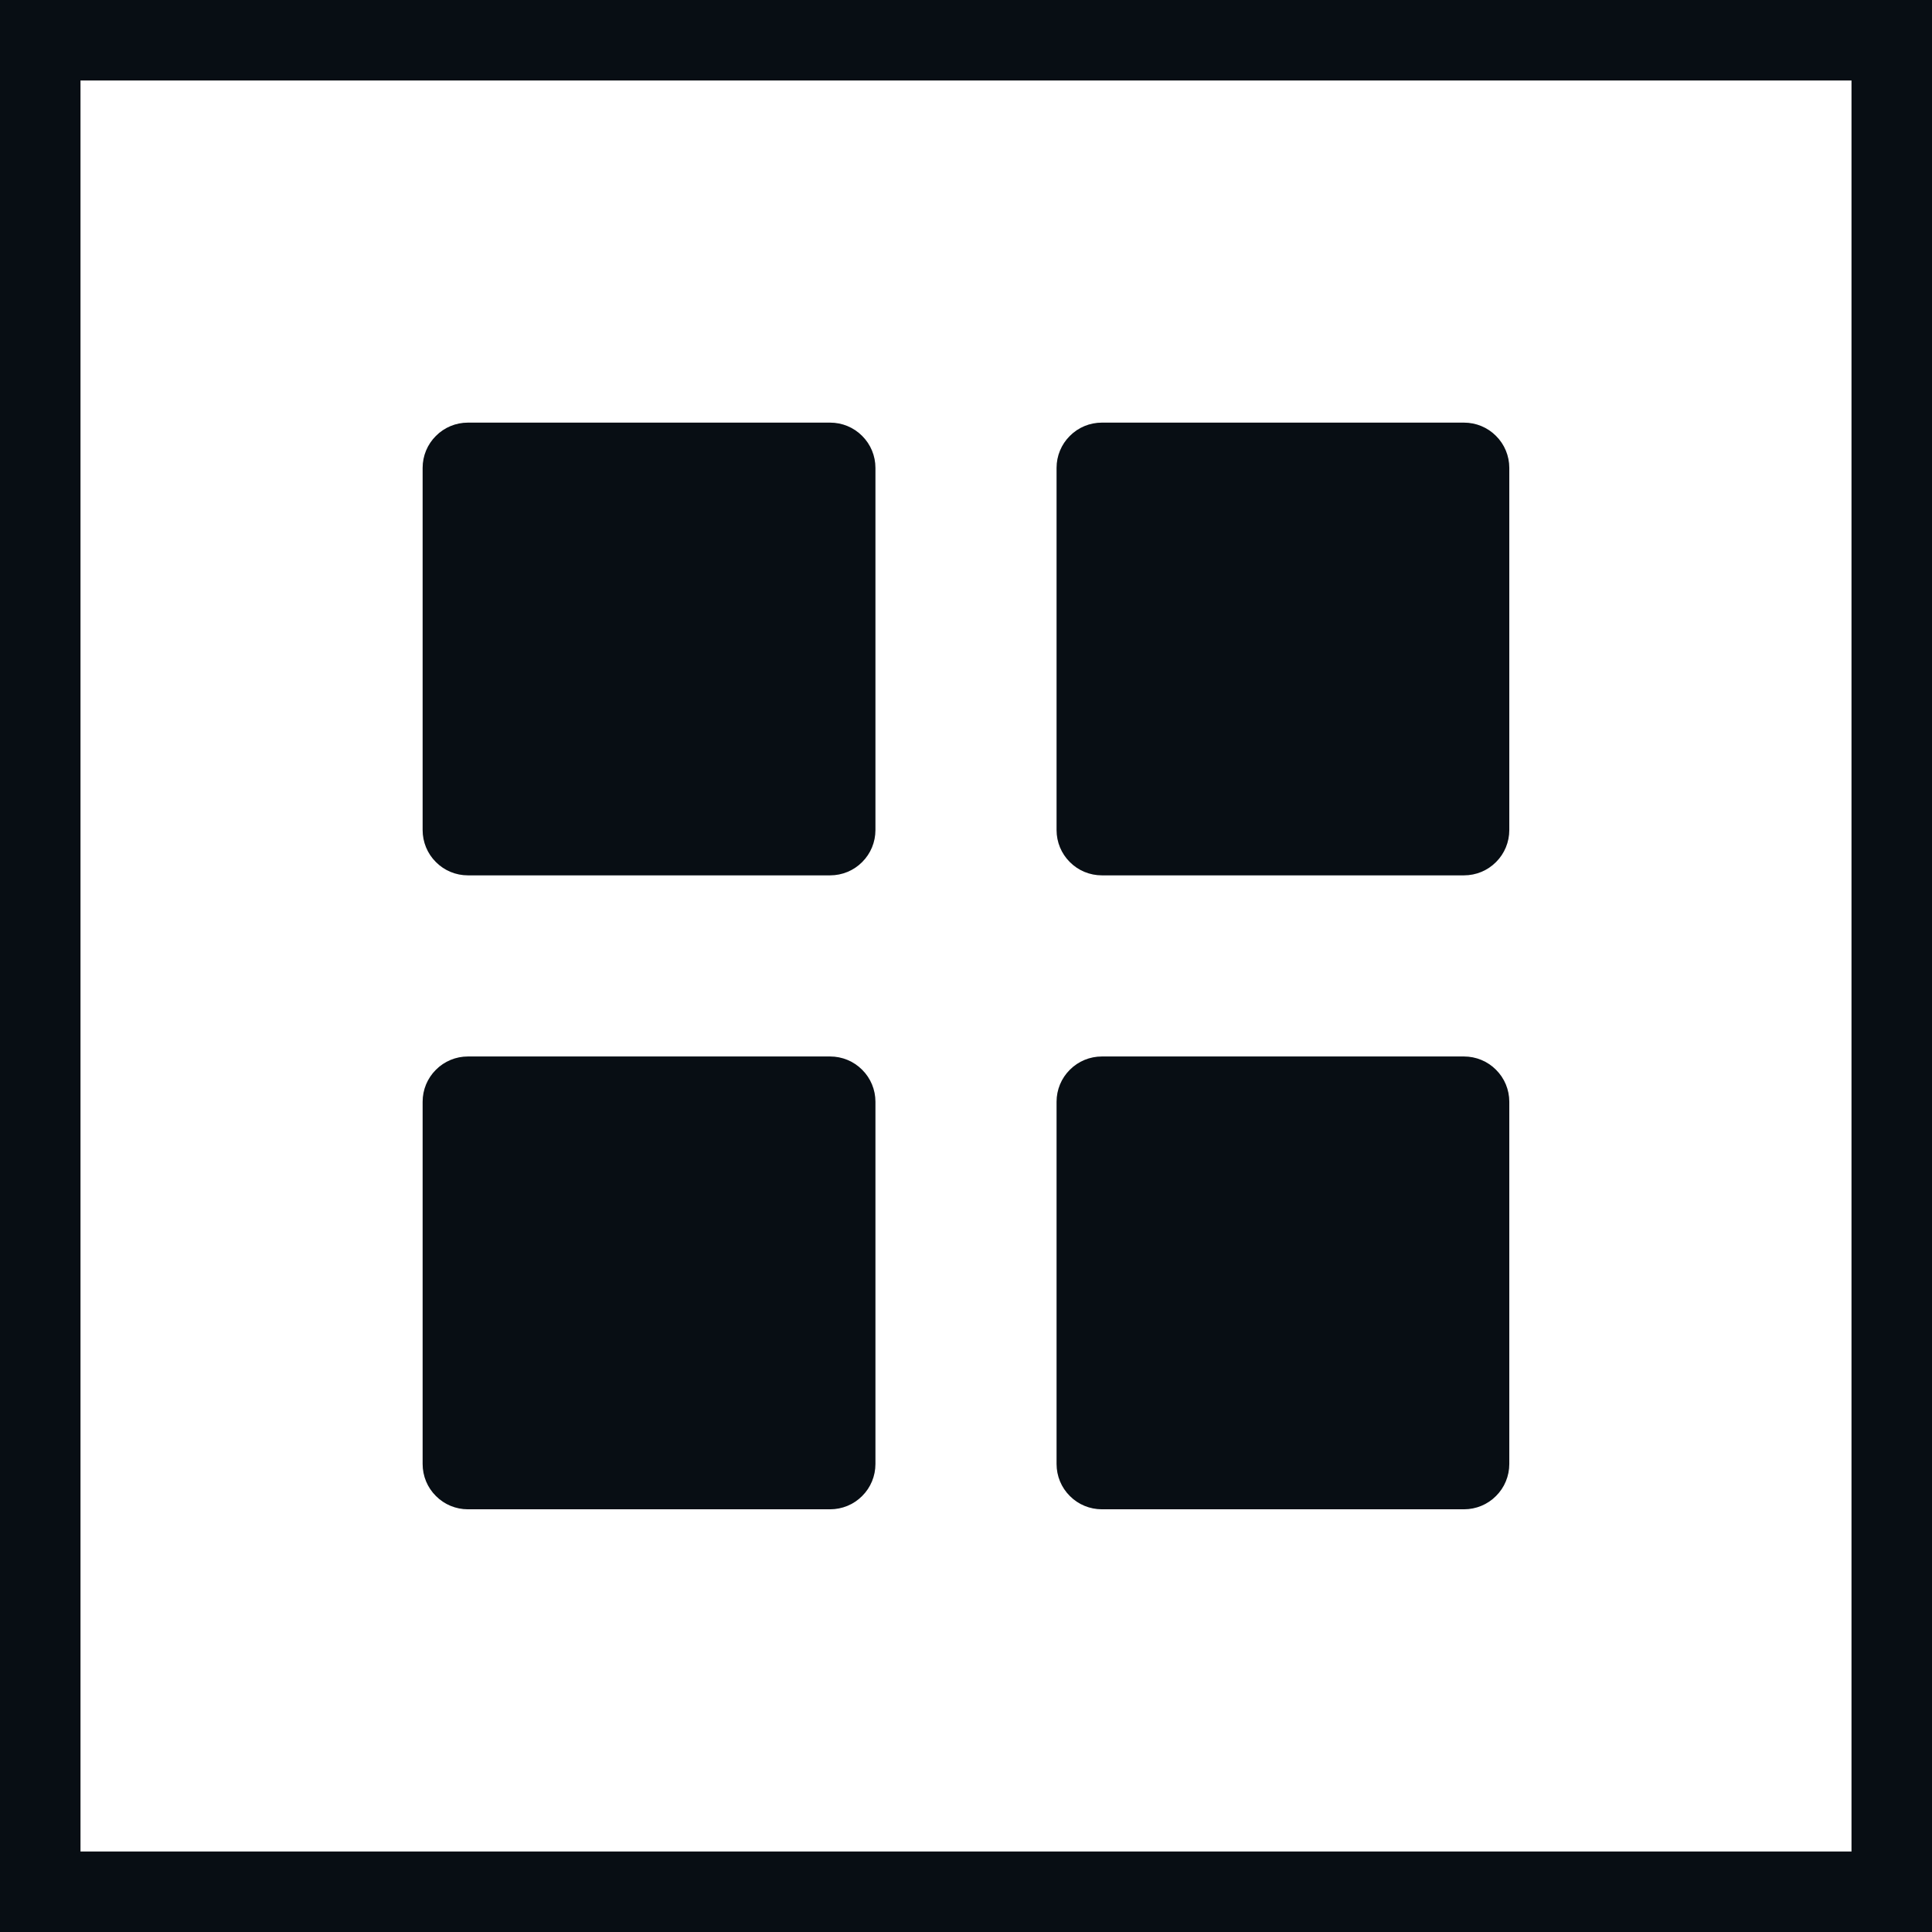 <svg width="24" height="24" viewBox="0 0 24 24" fill="none" xmlns="http://www.w3.org/2000/svg">
<path d="M5.812 10.874C5.663 10.874 5.52 10.815 5.415 10.709C5.309 10.604 5.25 10.461 5.25 10.311V5.812C5.25 5.663 5.309 5.52 5.415 5.415C5.52 5.309 5.663 5.25 5.812 5.25H10.312C10.462 5.25 10.605 5.309 10.71 5.415C10.816 5.52 10.875 5.663 10.875 5.812V10.311C10.875 10.461 10.816 10.604 10.71 10.709C10.605 10.815 10.462 10.874 10.312 10.874H5.812ZM13.688 10.874C13.538 10.874 13.395 10.815 13.29 10.709C13.184 10.604 13.125 10.461 13.125 10.311V5.812C13.125 5.663 13.184 5.52 13.29 5.415C13.395 5.309 13.538 5.25 13.688 5.25H18.186C18.336 5.25 18.479 5.309 18.584 5.415C18.69 5.52 18.749 5.663 18.749 5.812V10.311C18.749 10.461 18.69 10.604 18.584 10.709C18.479 10.815 18.336 10.874 18.186 10.874H13.688ZM5.812 18.749C5.663 18.749 5.52 18.69 5.415 18.584C5.309 18.479 5.25 18.336 5.25 18.186V13.686C5.25 13.537 5.309 13.394 5.415 13.289C5.52 13.183 5.663 13.124 5.812 13.124H10.312C10.462 13.124 10.605 13.183 10.71 13.289C10.816 13.394 10.875 13.537 10.875 13.686V18.186C10.875 18.336 10.816 18.479 10.71 18.584C10.605 18.69 10.462 18.749 10.312 18.749H5.812ZM13.688 18.749C13.538 18.749 13.395 18.69 13.29 18.584C13.184 18.479 13.125 18.336 13.125 18.186V13.686C13.125 13.537 13.184 13.394 13.29 13.289C13.395 13.183 13.538 13.124 13.688 13.124H18.186C18.336 13.124 18.479 13.183 18.584 13.289C18.69 13.394 18.749 13.537 18.749 13.686V18.186C18.749 18.336 18.69 18.479 18.584 18.584C18.479 18.69 18.336 18.749 18.186 18.749H13.688Z" fill="#080E14"/>
<rect x="0.5" y="0.5" width="23" height="23" stroke="#080E14"/>
</svg>
